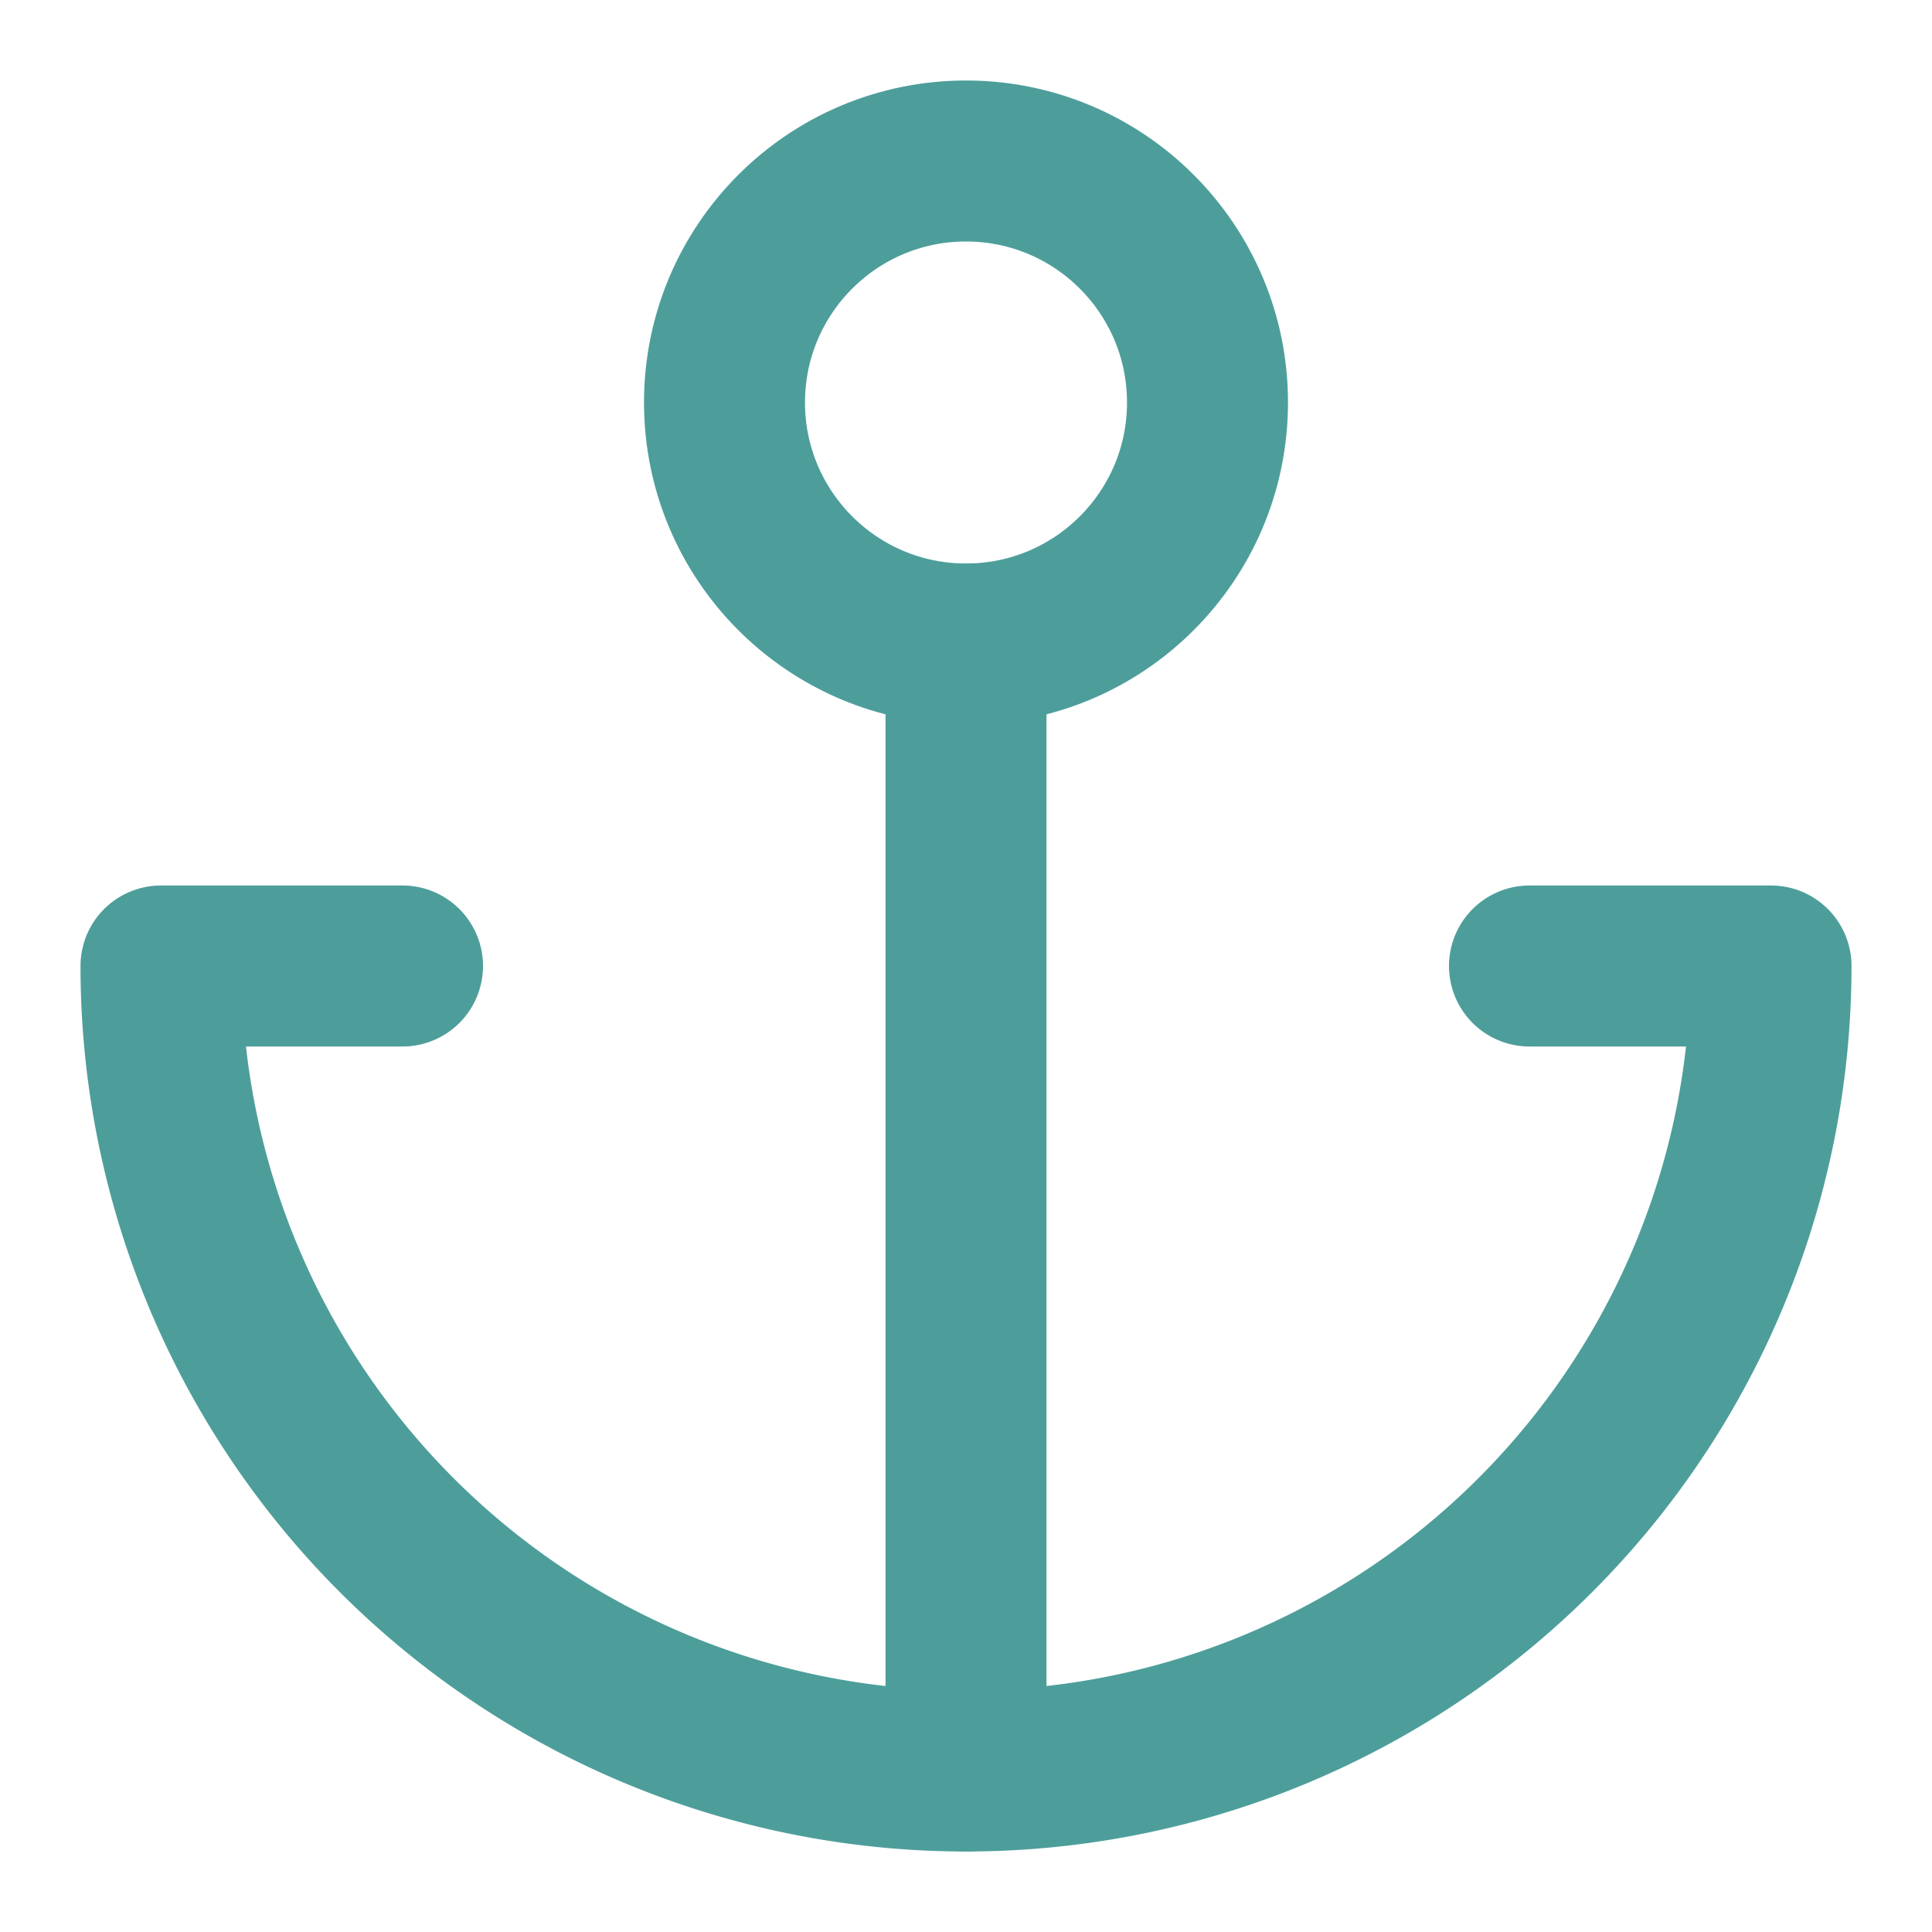 <svg xmlns="http://www.w3.org/2000/svg" width="24" height="24" viewBox="0 0 24 24" fill="none" 
stroke="#4d9e9b" 
stroke-width="2" stroke-linecap="round" stroke-linejoin="round" class="feather feather-anchor"><circle cx="12" cy="5" r="3"></circle><line x1="12" y1="22" x2="12" y2="8"></line><path d="M5 12H2a10 10 0 0 0 20 0h-3"></path></svg>